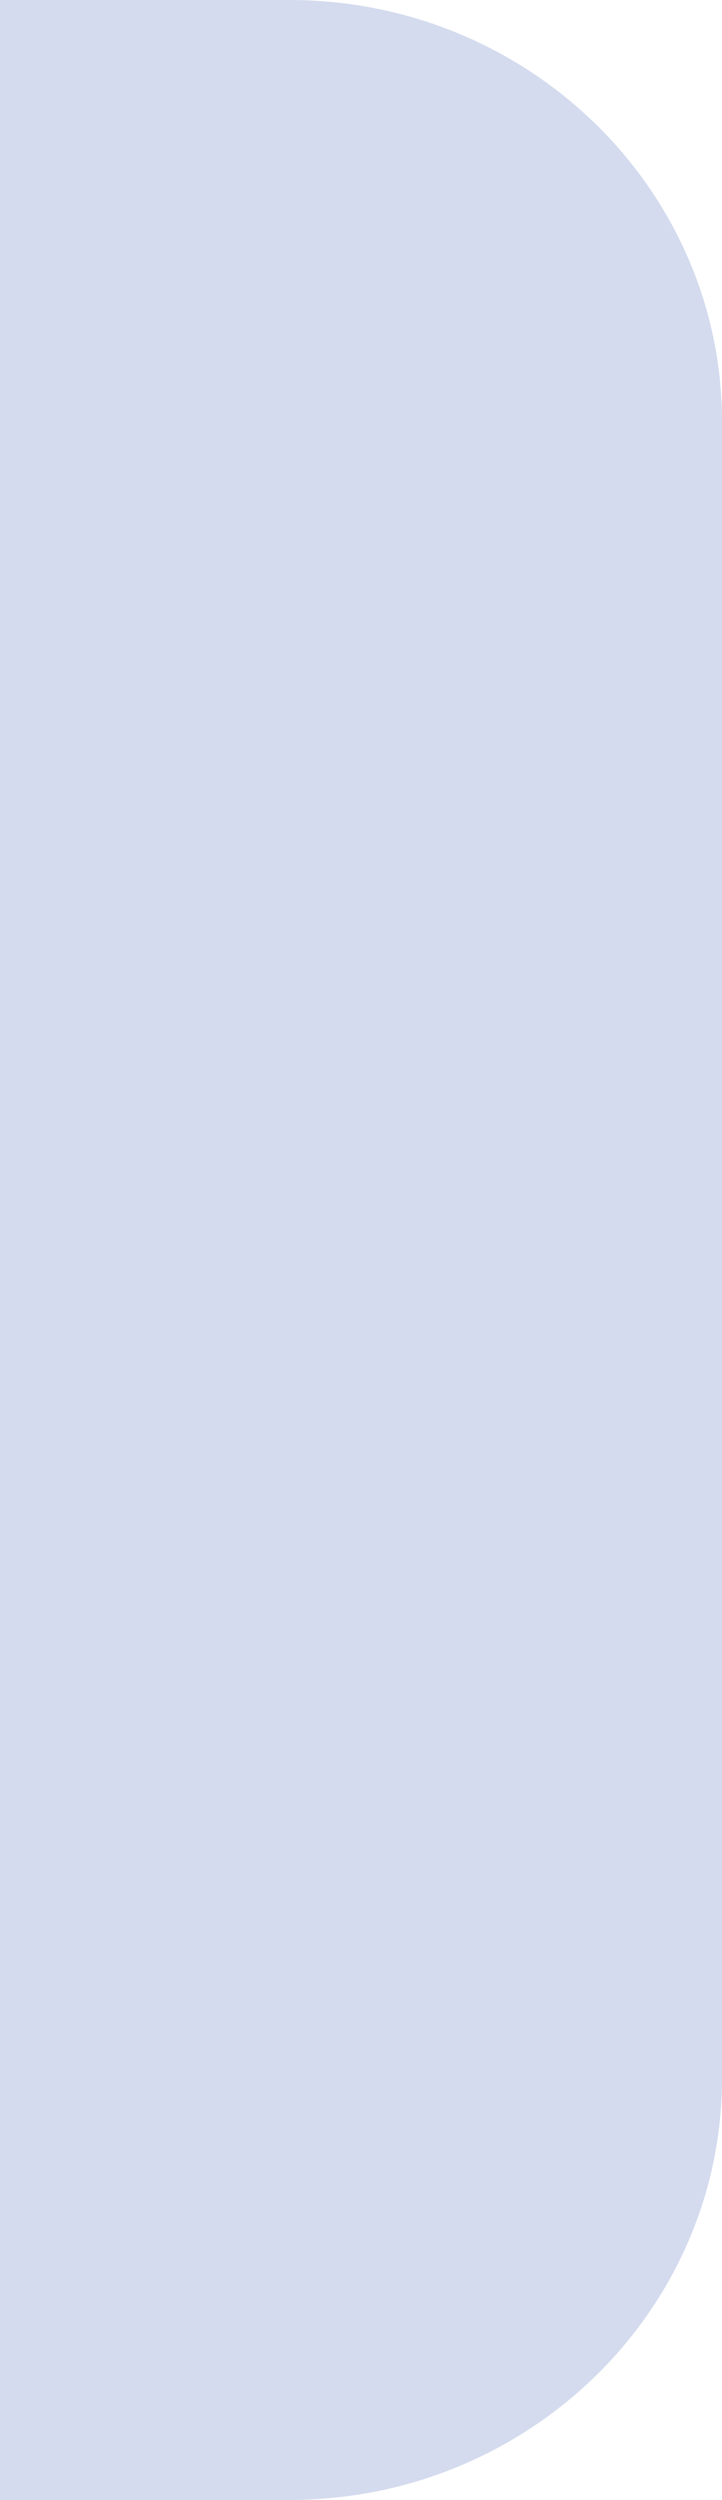 ﻿<?xml version="1.0" encoding="utf-8"?>
<svg version="1.1" xmlns:xlink="http://www.w3.org/1999/xlink" width="13px" height="45px" xmlns="http://www.w3.org/2000/svg">
  <g transform="matrix(1 0 0 1 -1667 -399 )">
    <path d="M 5.21 45  L 0 45  L 0 0  L 5.21 0  C 9.484 0  12.948 3.358  13 7.5  L 13 37.5  C 12.948 41.642  9.484 45  5.21 45  Z " fill-rule="nonzero" fill="#d4dbee" stroke="none" transform="matrix(1 0 0 1 1667 399 )" />
  </g>
</svg>